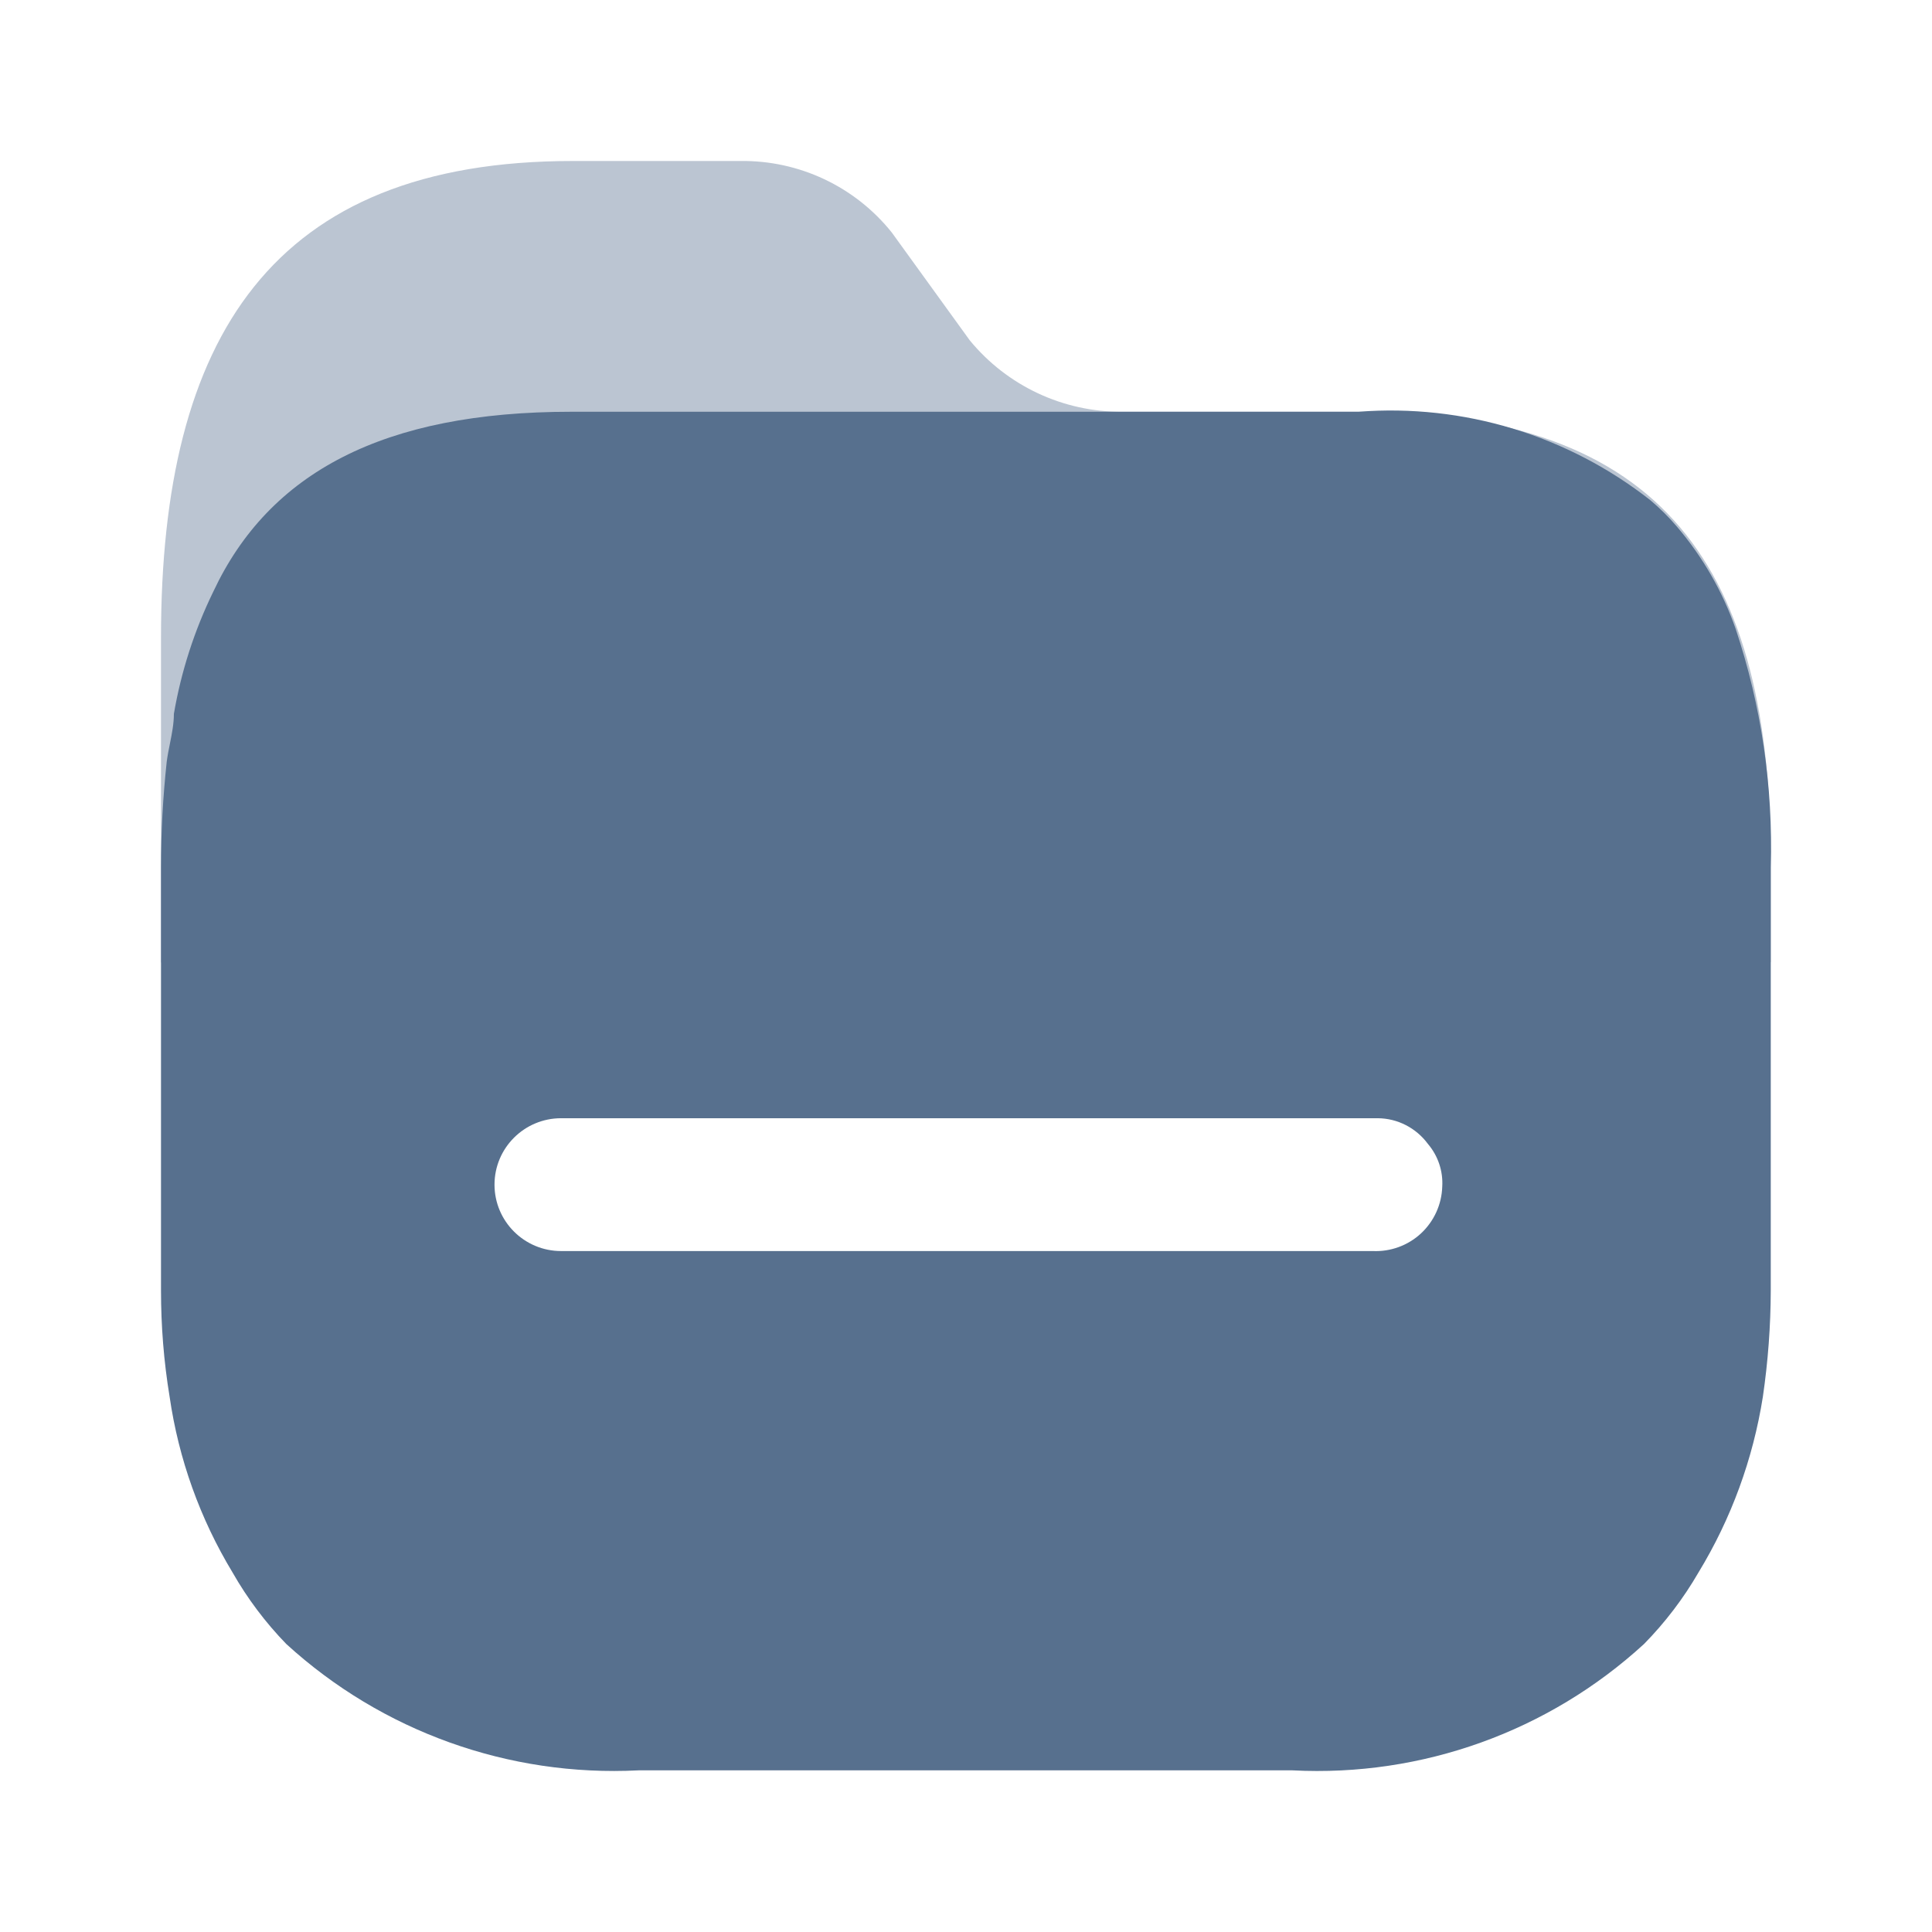 <svg width="24" height="24" viewBox="0 0 24 24" fill="none" xmlns="http://www.w3.org/2000/svg">
<path opacity="0.4" d="M16.884 5.115H13.941C13.208 5.12 12.512 4.794 12.047 4.228L11.078 2.888C10.621 2.317 9.925 1.989 9.193 2H7.113C3.378 2 2 4.192 2 7.919V11.947C1.995 12.39 21.996 12.39 21.997 11.947V10.776C22.015 7.049 20.672 5.115 16.884 5.115Z" fill="#57708E"/>
<path fill-rule="evenodd" clip-rule="evenodd" d="M20.832 6.543C21.152 6.918 21.399 7.348 21.561 7.812C21.88 8.767 22.027 9.77 21.997 10.776V16.029C21.996 16.472 21.963 16.913 21.899 17.351C21.777 18.124 21.506 18.866 21.099 19.534C20.912 19.857 20.685 20.155 20.423 20.422C19.238 21.509 17.665 22.075 16.057 21.992H7.931C6.32 22.074 4.745 21.509 3.556 20.422C3.297 20.155 3.073 19.857 2.889 19.534C2.485 18.866 2.219 18.124 2.107 17.351C2.035 16.914 2 16.472 2 16.029V10.776C2 10.337 2.024 9.899 2.071 9.463C2.081 9.386 2.096 9.311 2.111 9.237C2.136 9.112 2.16 8.99 2.16 8.868C2.25 8.342 2.415 7.831 2.649 7.351C3.343 5.869 4.765 5.115 7.095 5.115H16.875C18.18 5.014 19.475 5.407 20.503 6.215C20.622 6.316 20.732 6.425 20.832 6.543ZM6.97 15.541H17.035H17.053C17.274 15.551 17.49 15.472 17.652 15.322C17.814 15.171 17.909 14.963 17.916 14.742C17.928 14.549 17.864 14.358 17.738 14.21C17.592 14.012 17.362 13.893 17.116 13.891H6.97C6.514 13.891 6.143 14.26 6.143 14.716C6.143 15.172 6.514 15.541 6.97 15.541Z" fill="#57708E"/>
</svg>
